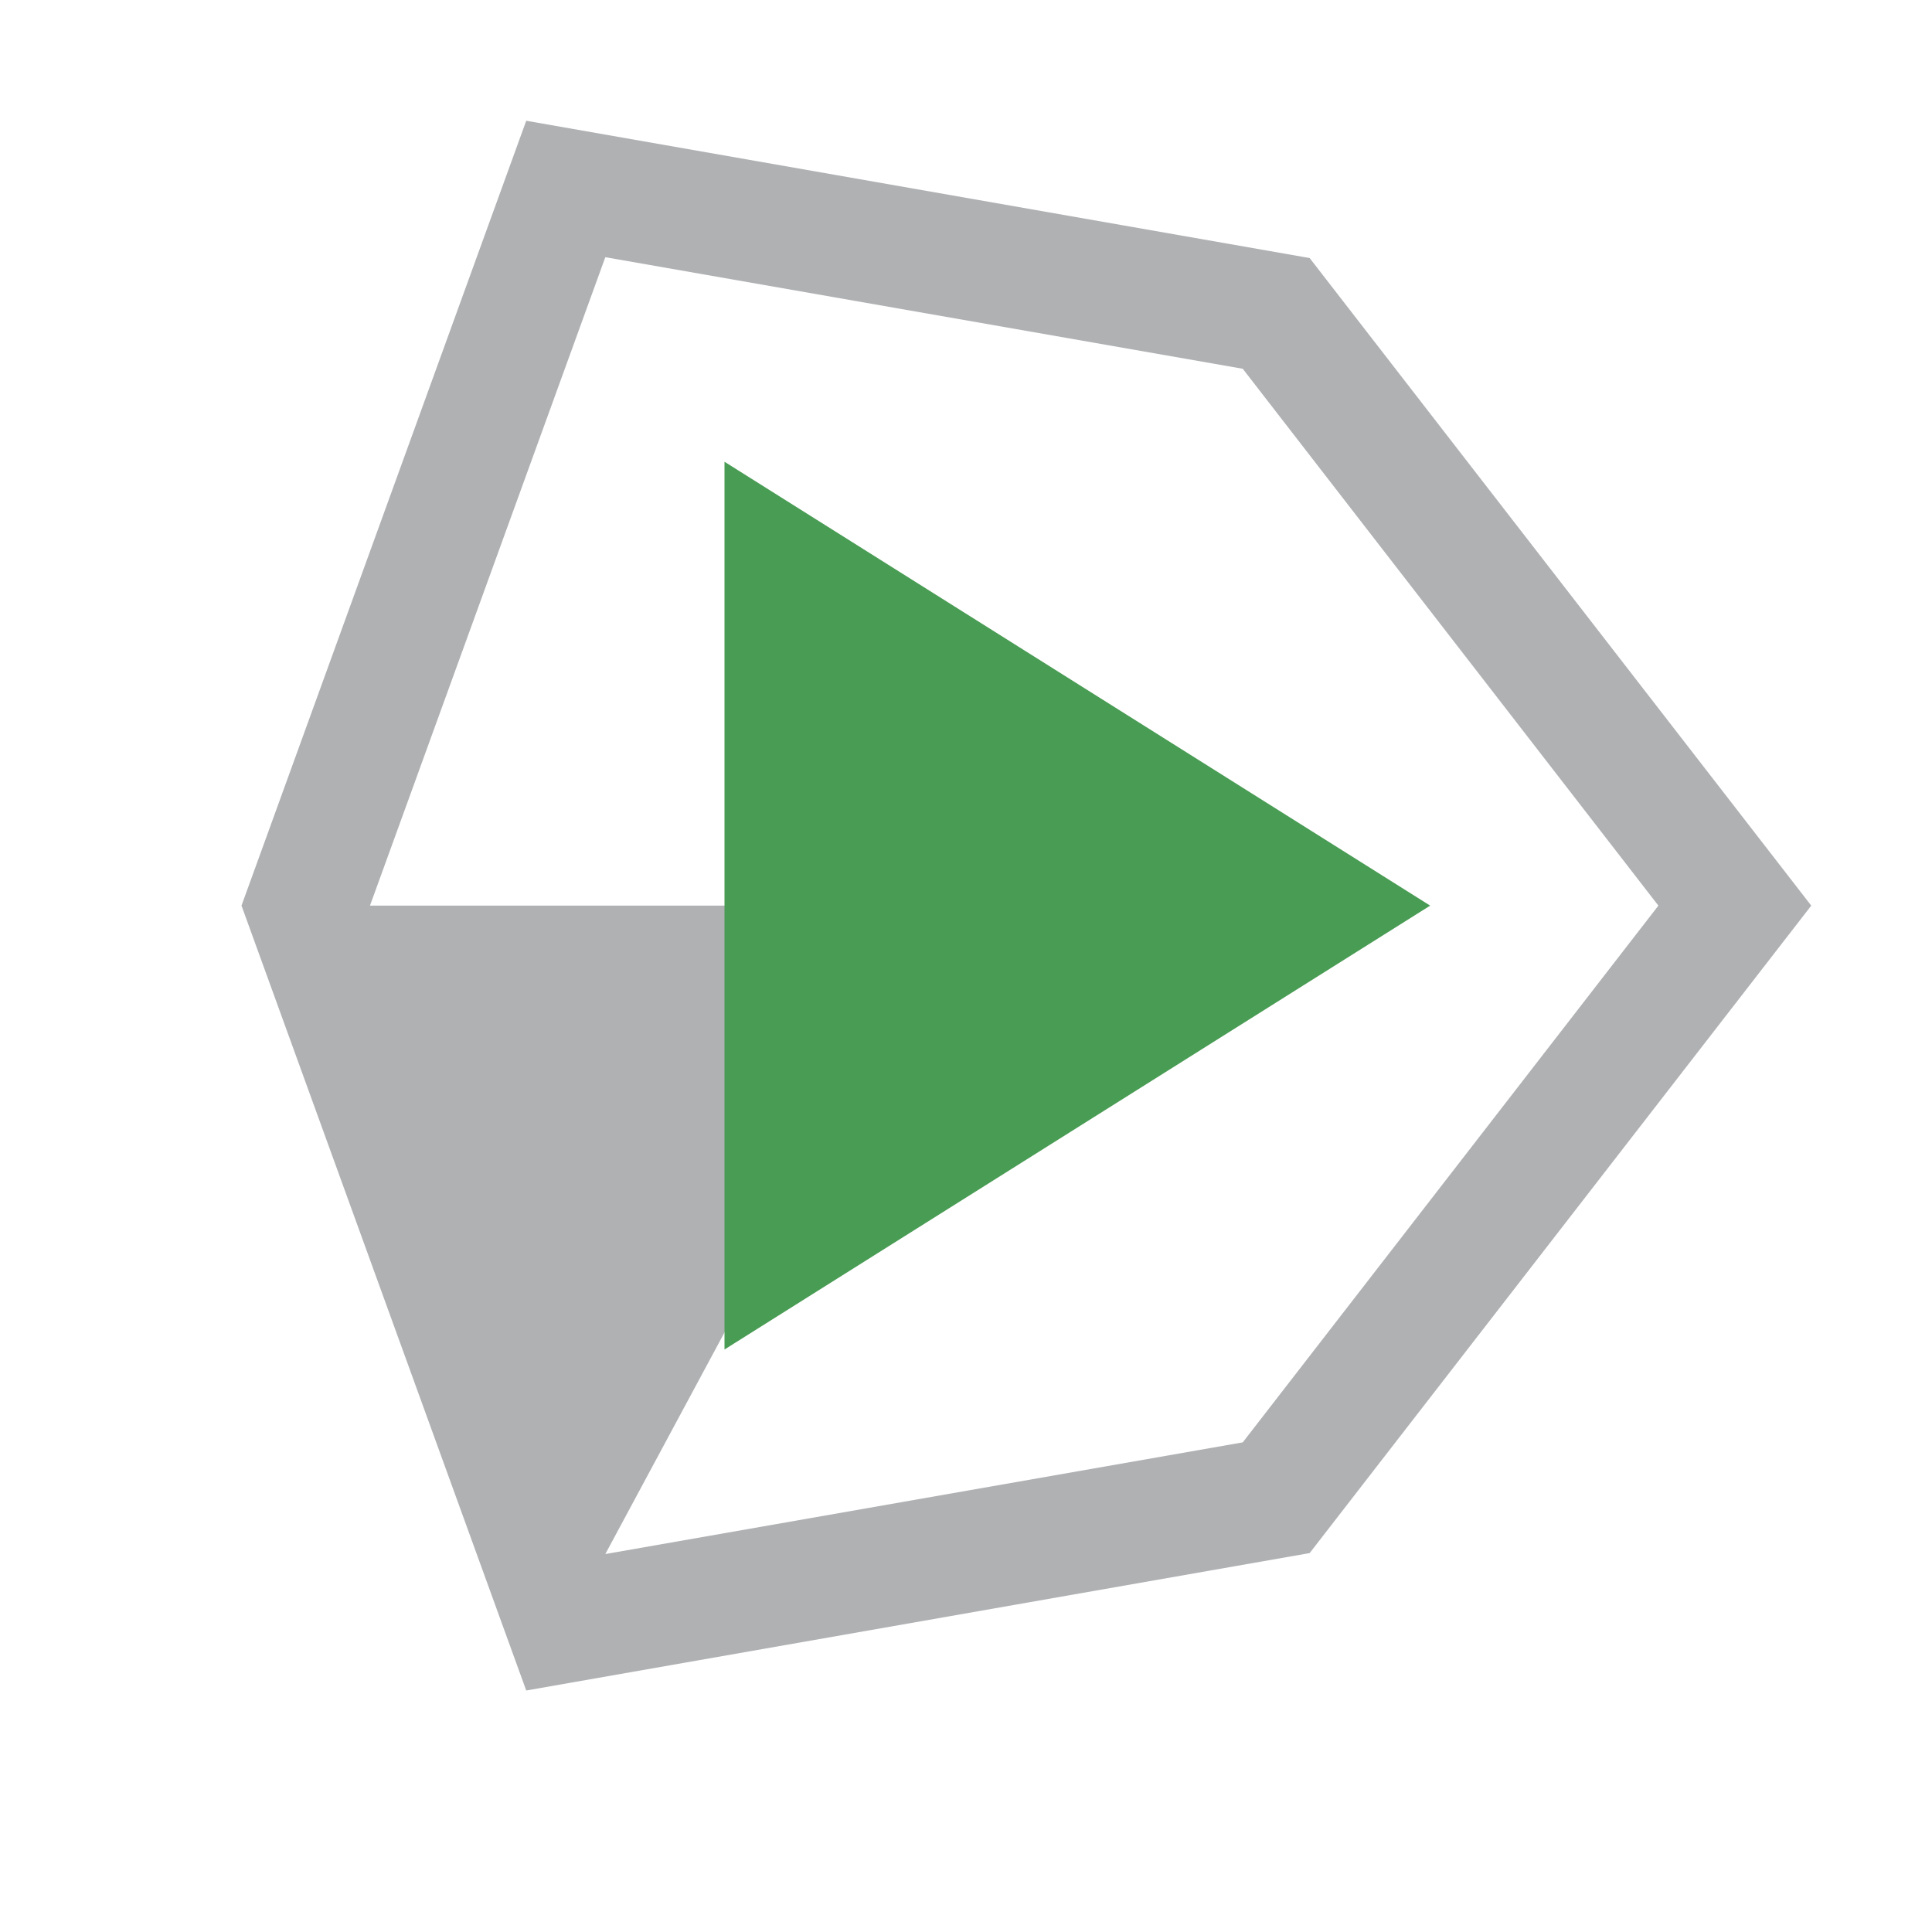 <svg xmlns="http://www.w3.org/2000/svg" width="16" height="16" viewBox="0 0 16 16">
  <g id="unityStatusPlayProgress3_dark" fill="none" fill-rule="evenodd" stroke="none" stroke-width="1">
    <path id="Fill-2" fill="#AFB1B3" d="M10.292,11.945 L5.013,12.87 L7.901,7.5 L3.064,7.5 L5.013,2.13 L10.292,3.054 L13.734,7.5 L10.292,11.945 Z M10.846,2.137 L4.358,1 L2,7.5 L4.358,14 L10.846,12.862 L15,7.5 L10.846,2.137 Z"/>
    <polygon id="Fill-3" fill="#499C54" points="6 3.824 11.844 7.5 6 11.176"/>
  </g>
</svg>
